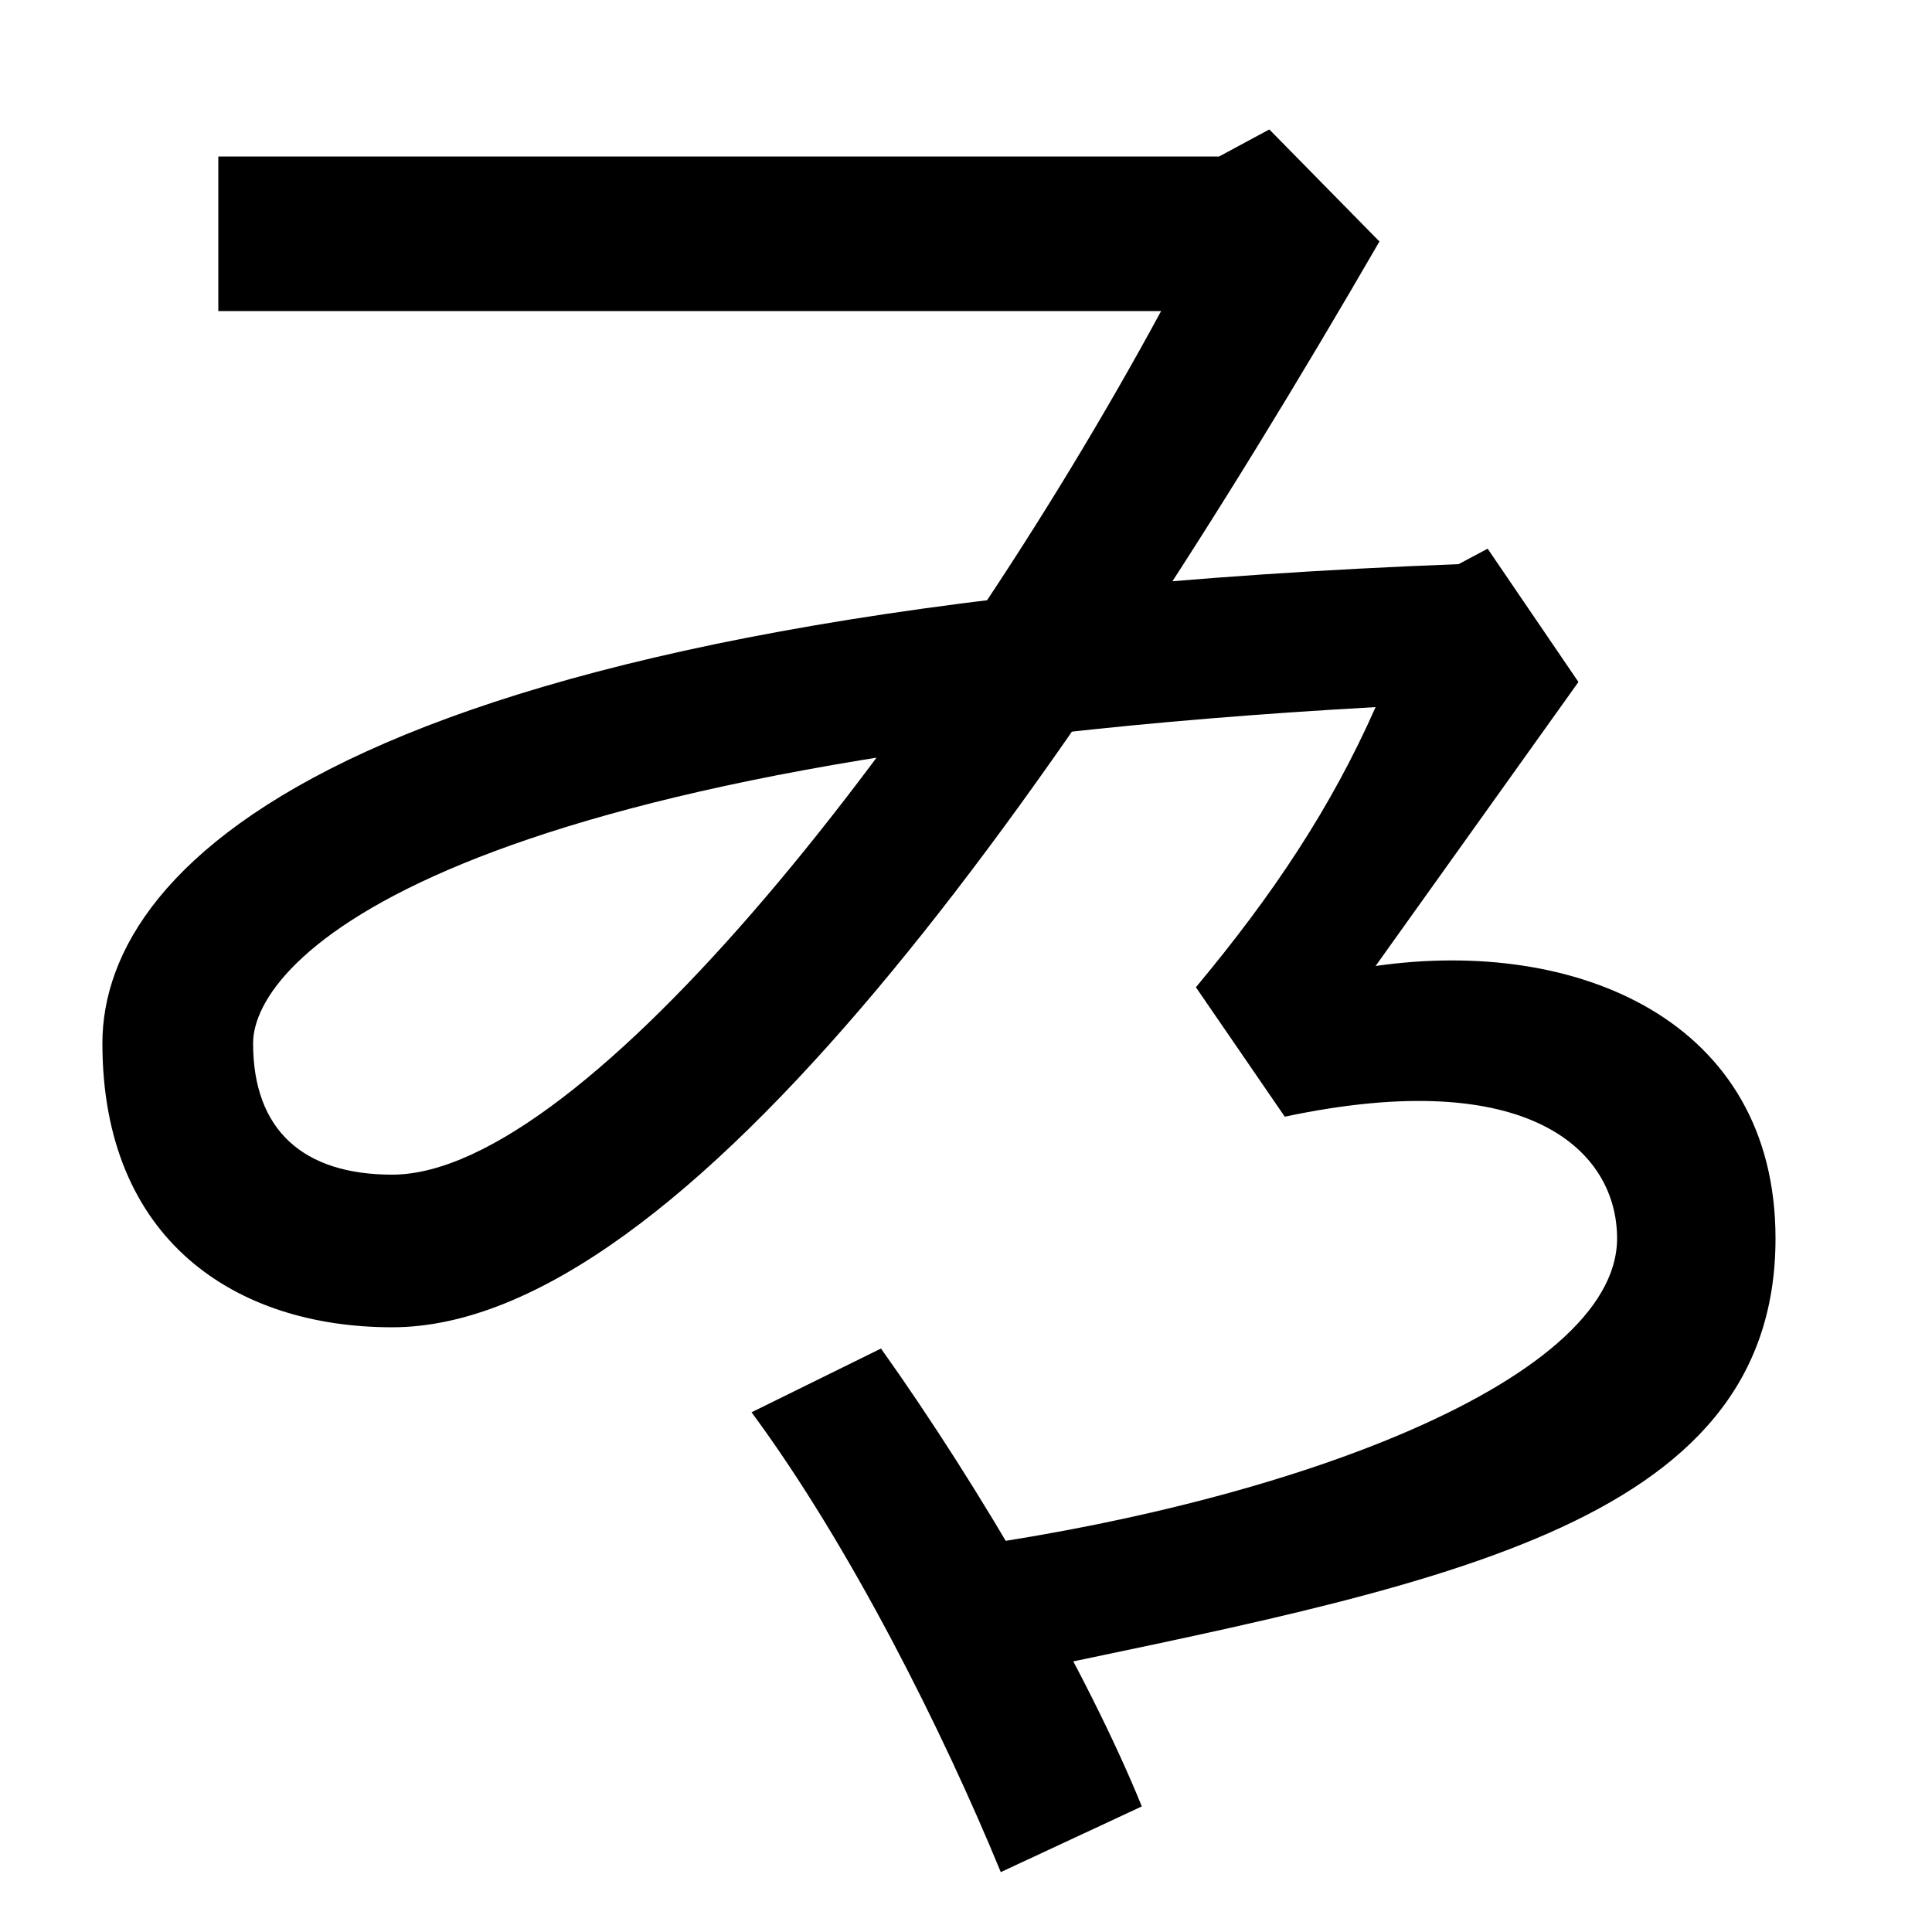 <svg xmlns="http://www.w3.org/2000/svg" width="1000" height="1000"><path d="M712 514C689 462 659 417 619 369L665 302C792 329 837 284 837 239C837 164 659 97 466 75L517 12C740 59 919 88 919 239C919 352 816 395 712 380L817 527L770 596L755 588C183 566 53 434 53 340C53 238 122 193 203 193C354 193 549 470 714 755L657 813L631 799H113V719H601C485 505 303 272 203 272C157 272 131 295 131 340C131 383 227 487 712 514ZM518 -89 591 -55C563 14 508 109 456 182L389 149C440 80 488 -16 518 -89Z" transform="translate(0, 880) scale(1,-1)" /></svg>